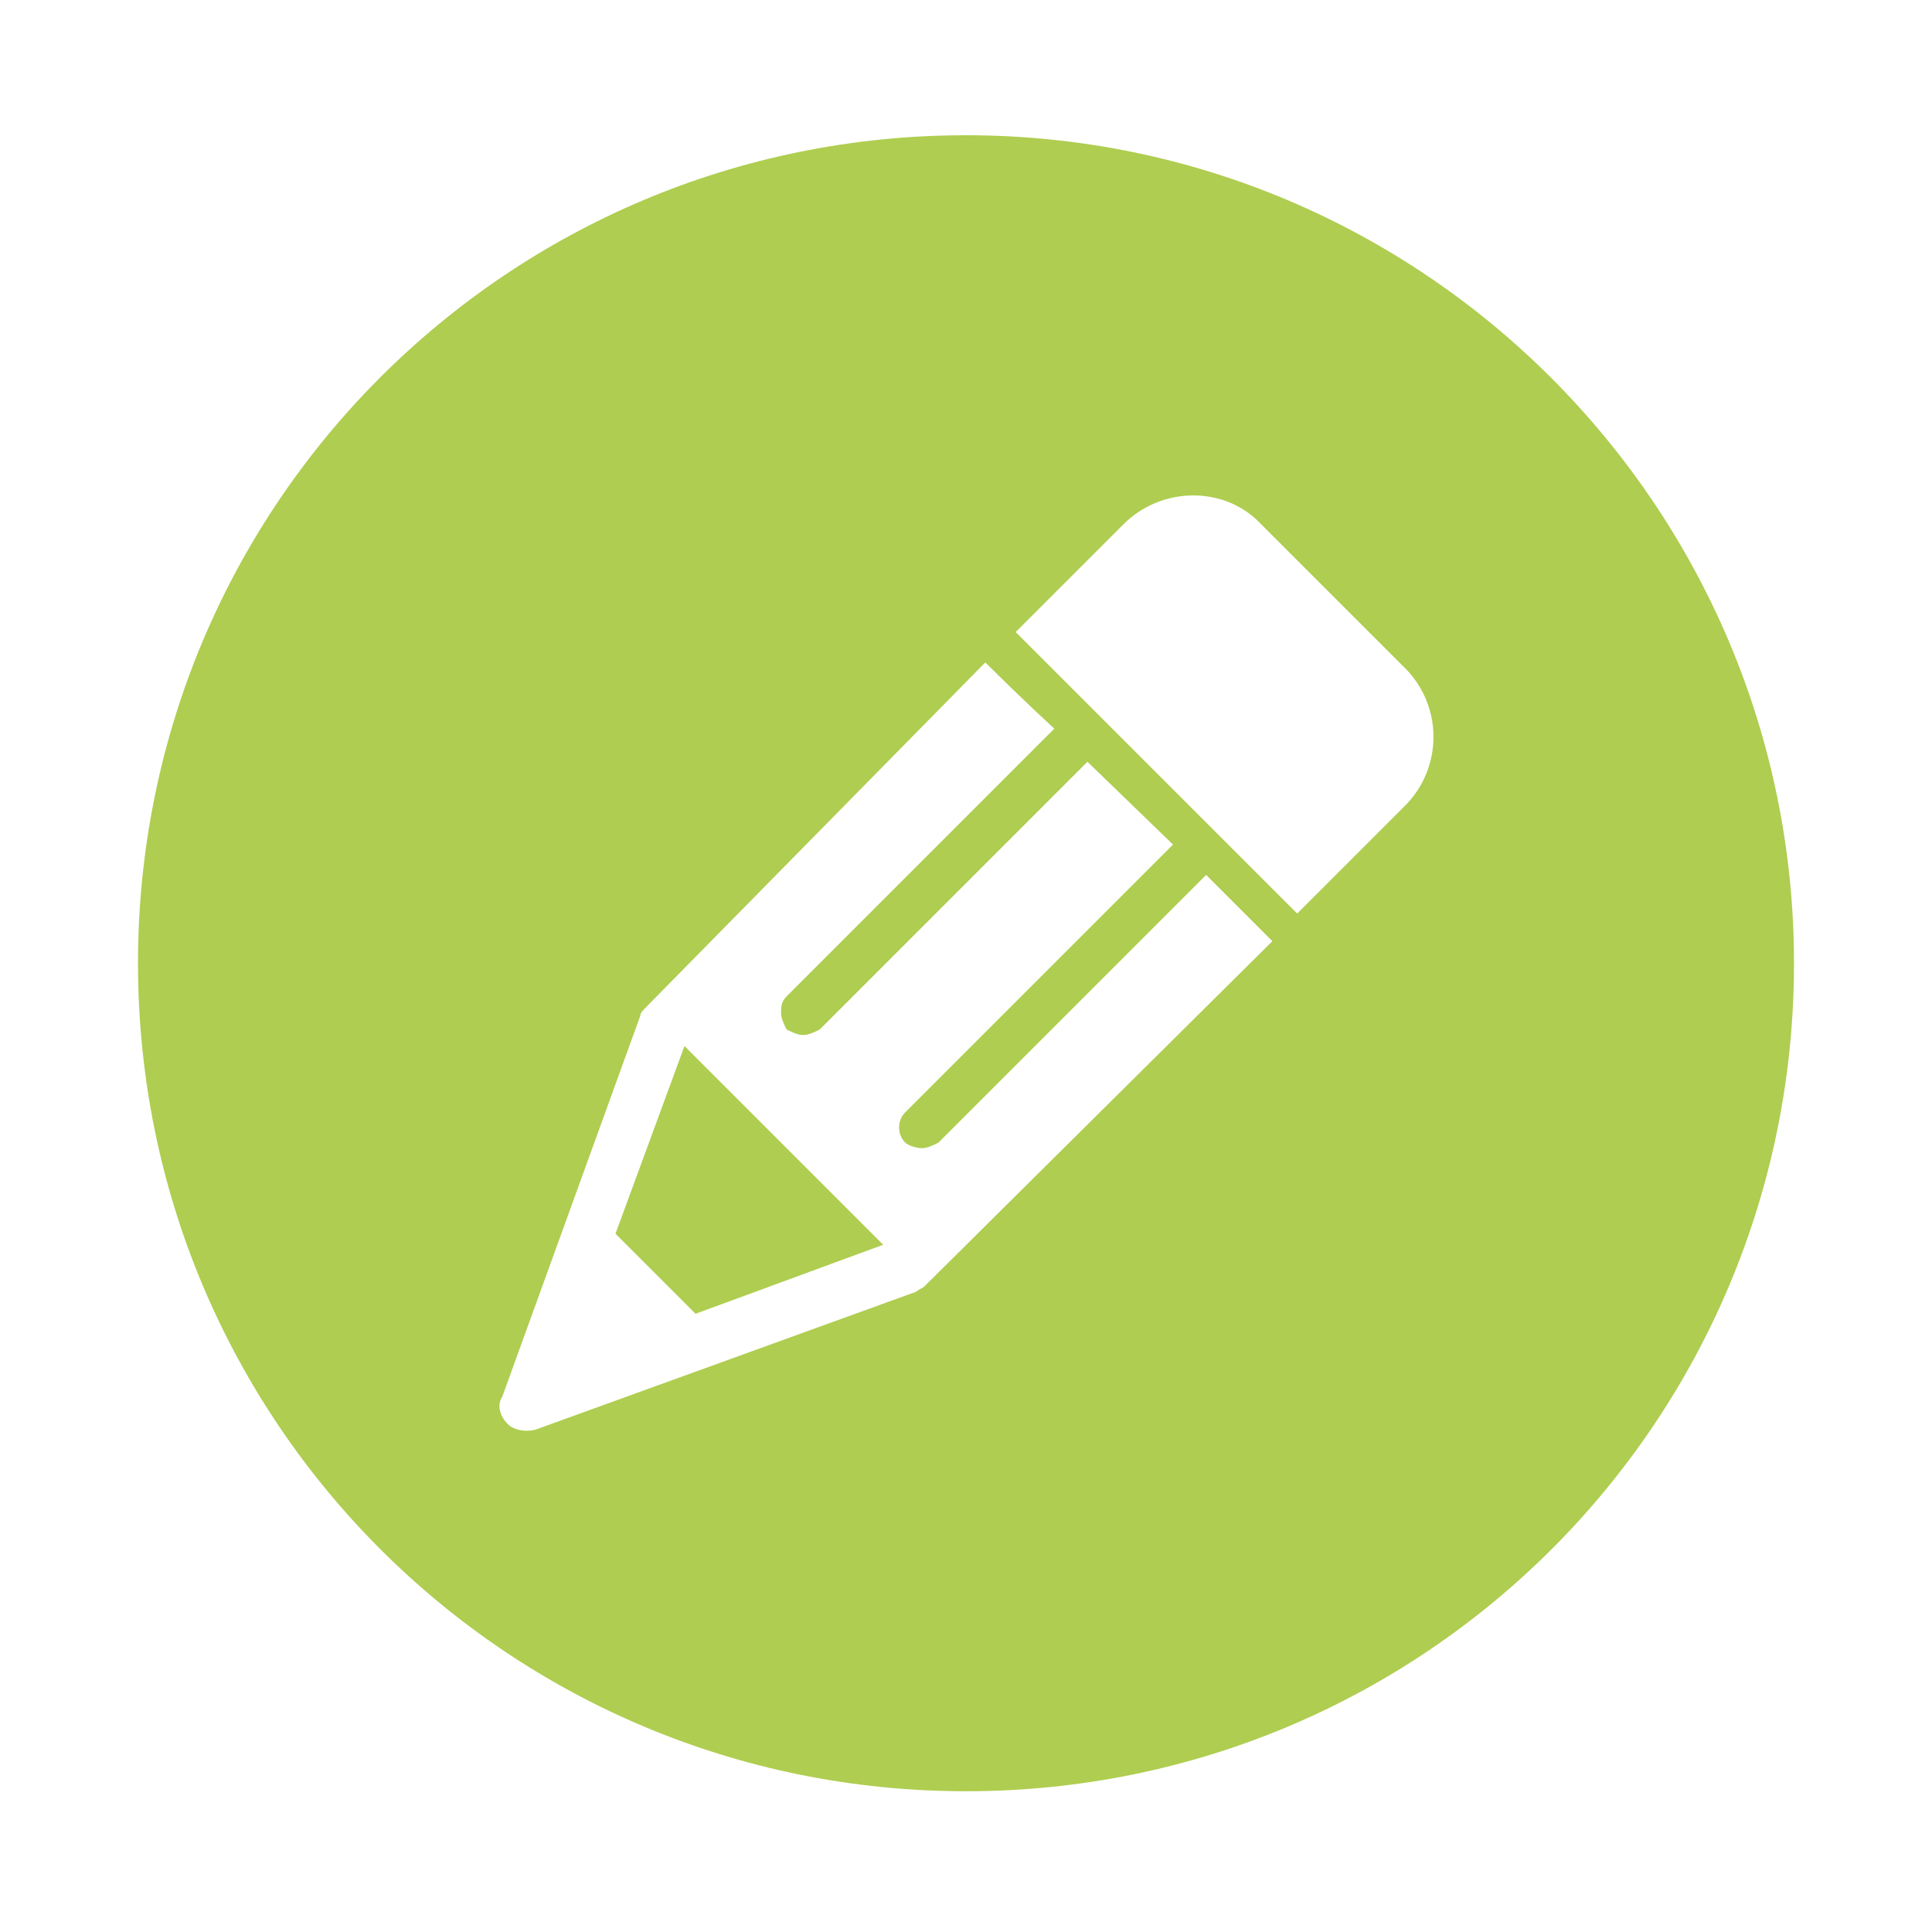 <?xml version="1.0" standalone="no"?><!DOCTYPE svg PUBLIC "-//W3C//DTD SVG 1.1//EN" "http://www.w3.org/Graphics/SVG/1.1/DTD/svg11.dtd"><svg t="1752330642302" class="icon" viewBox="0 0 1024 1024" version="1.1" xmlns="http://www.w3.org/2000/svg" p-id="6030" xmlns:xlink="http://www.w3.org/1999/xlink" width="200" height="200"><path d="M326.217 653.897l42.423 42.423 99.474-36.571-105.326-105.326-36.571 99.474z" fill="#AFCD50" p-id="6031"></path><path d="M512 71.68c-242.834 0-438.857 196.023-438.857 438.857s196.023 438.857 438.857 438.857 438.857-196.023 438.857-438.857c0-241.371-196.023-438.857-438.857-438.857z m-21.943 610.011c-1.463 1.463-2.926 1.463-4.389 2.926l-201.874 73.143c-5.851 1.463-11.703 0-14.629-2.926-4.389-4.389-5.851-10.24-2.926-14.629l73.143-201.874c0-1.463 1.463-2.926 2.926-4.389L522.24 351.086c19.017 19.017 36.571 35.109 36.571 35.109l-141.897 141.897c-2.926 2.926-2.926 5.851-2.926 8.777 0 2.926 1.463 5.851 2.926 8.777 2.926 1.463 5.851 2.926 8.777 2.926 2.926 0 5.851-1.463 8.777-2.926l141.897-141.897 45.349 43.886-141.897 141.897c-4.389 4.389-4.389 11.703 0 16.091 1.463 1.463 5.851 2.926 8.777 2.926 2.926 0 5.851-1.463 8.777-2.926l141.897-141.897 35.109 35.109-184.32 182.857z m254.537-254.537L687.543 484.206 538.331 334.994l57.051-57.051c20.48-20.48 54.126-20.48 73.143 0l74.606 74.606c21.943 20.48 21.943 54.126 1.463 74.606z" fill="#AFCD50" p-id="6032"></path></svg>